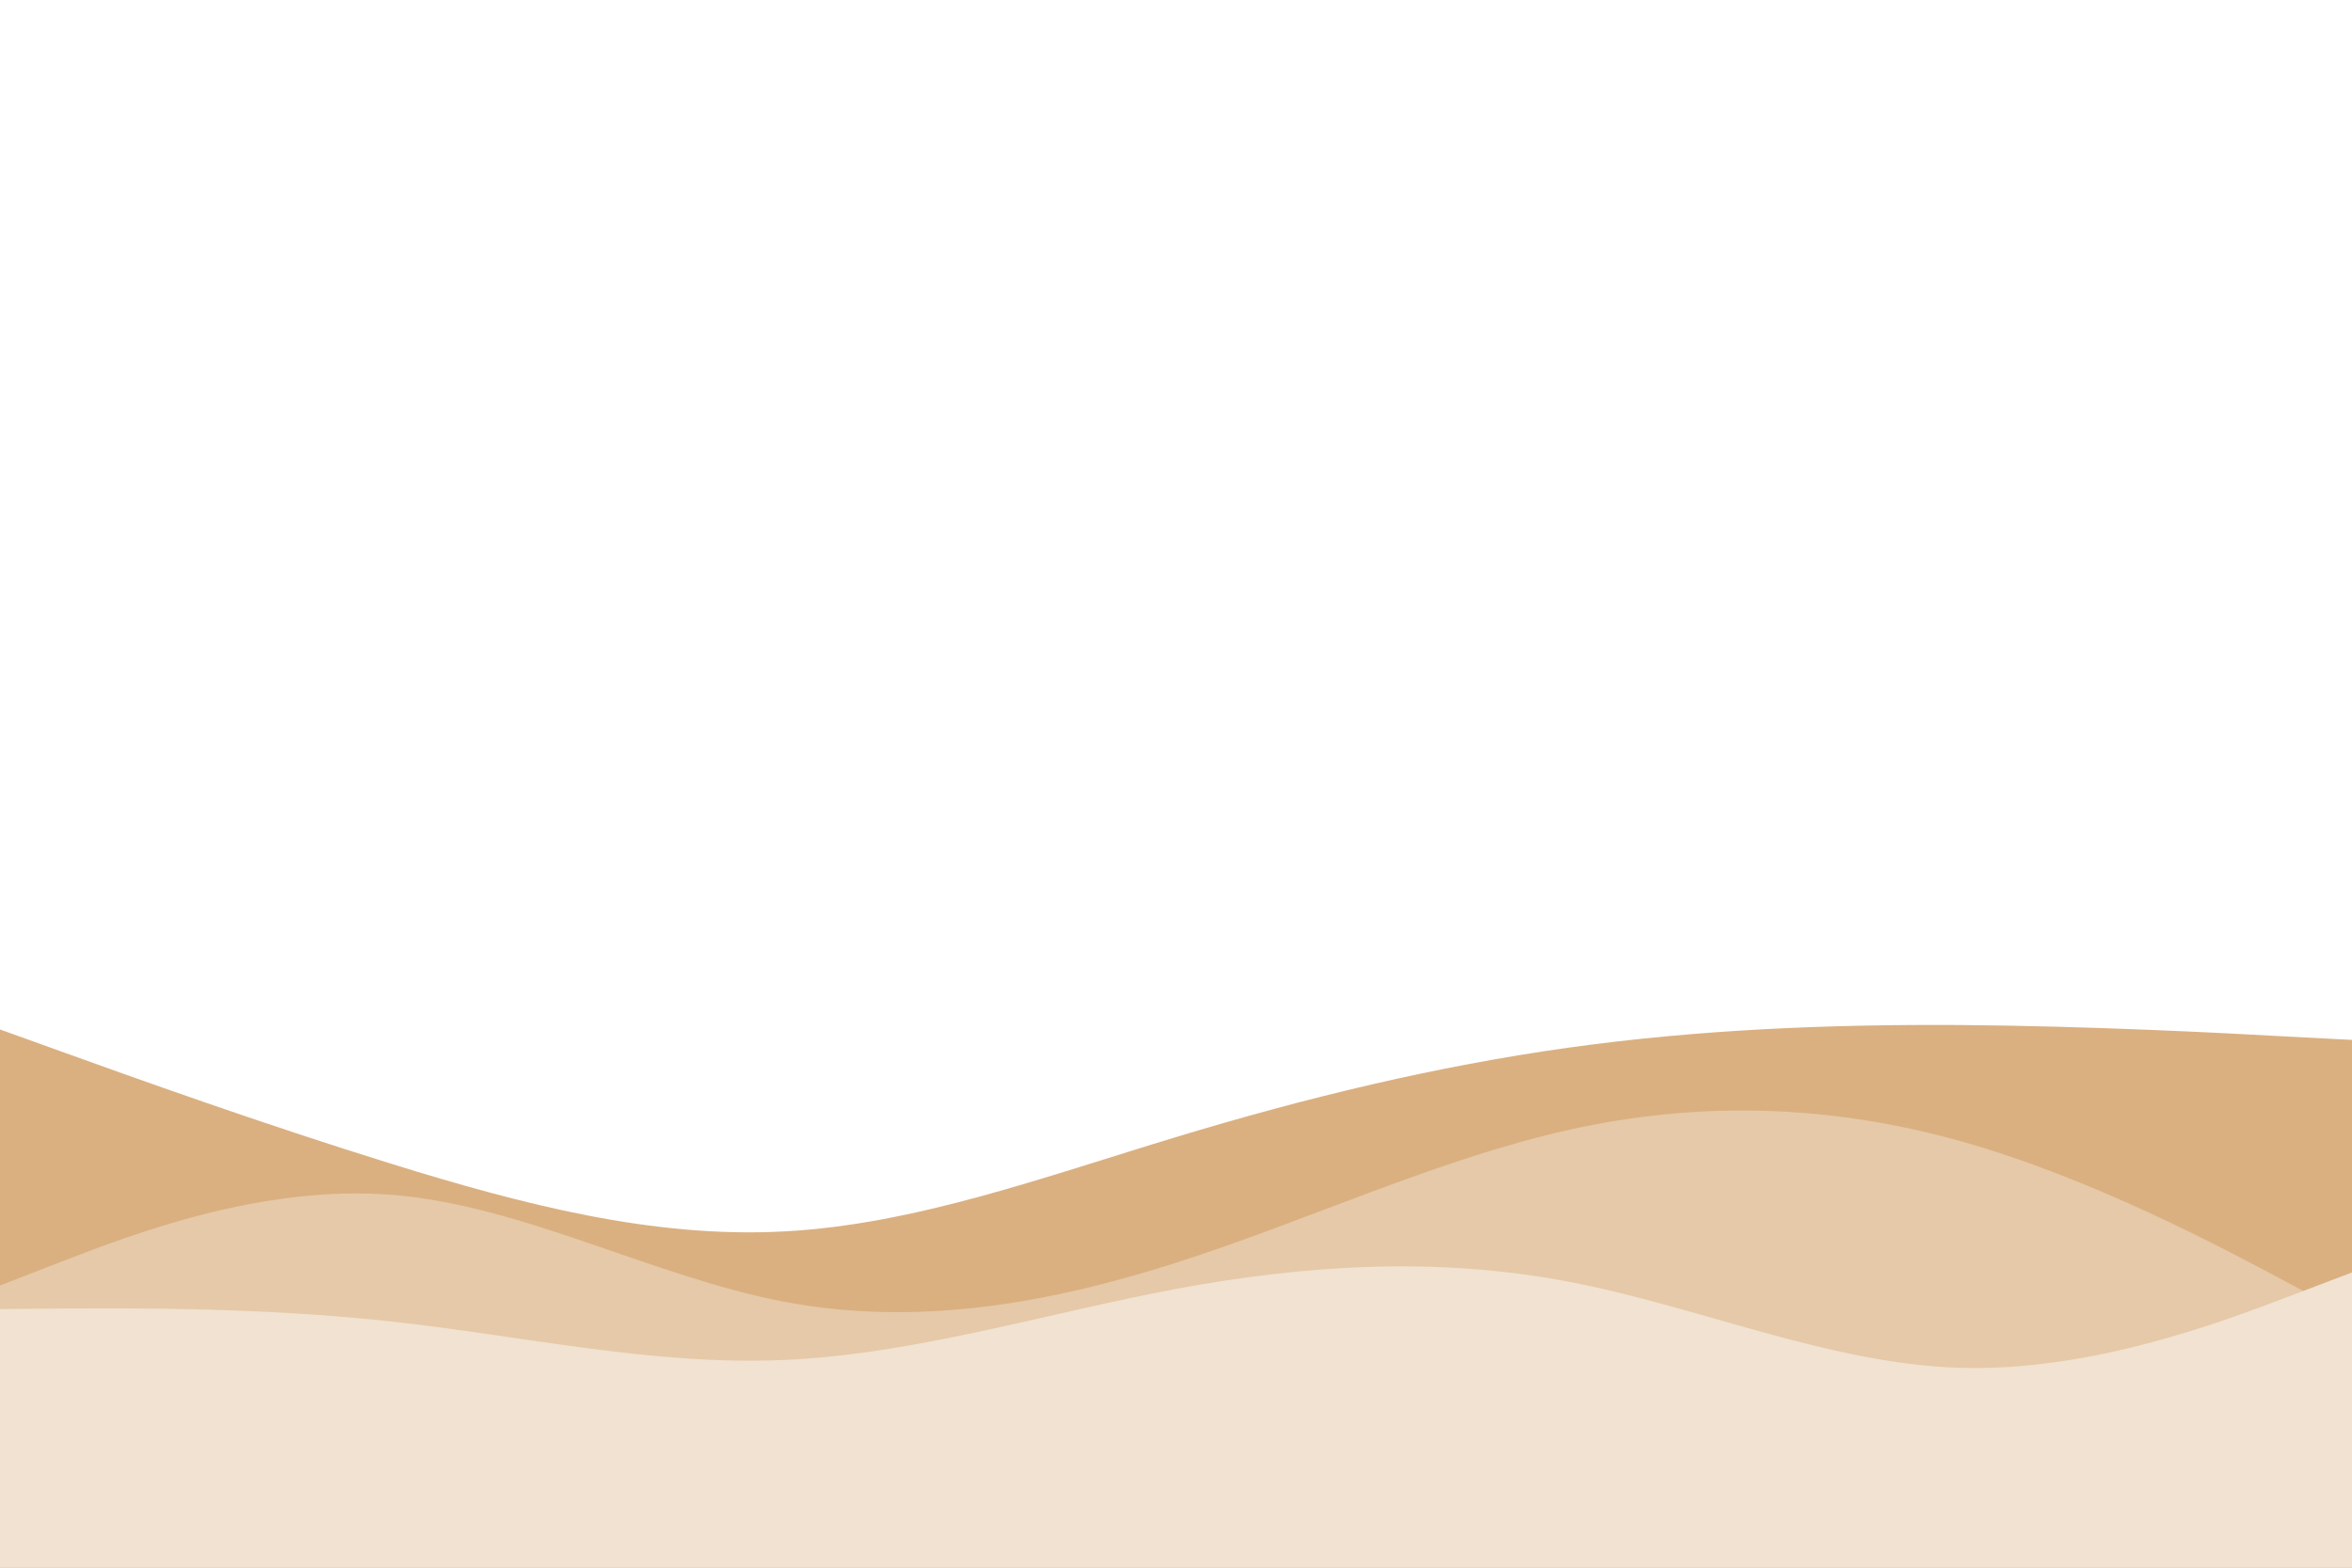 <svg id="visual" viewBox="0 0 900 600" width="900" height="600" xmlns="http://www.w3.org/2000/svg" xmlns:xlink="http://www.w3.org/1999/xlink" version="1.1"><rect x="0" y="0" width="900" height="600" fill="#ffffff"></rect><path d="M0 394L25 403C50 412 100 430 150 445.5C200 461 250 474 300 471.3C350 468.7 400 450.3 450 435.2C500 420 550 408 600 401C650 394 700 392 750 392.3C800 392.7 850 395.3 875 396.7L900 398L900 601L875 601C850 601 800 601 750 601C700 601 650 601 600 601C550 601 500 601 450 601C400 601 350 601 300 601C250 601 200 601 150 601C100 601 50 601 25 601L0 601Z" fill="#dab081"></path><path d="M0 492L25 482.3C50 472.7 100 453.3 150 457.3C200 461.3 250 488.7 300 498.2C350 507.7 400 499.3 450 483.3C500 467.3 550 443.7 600 432.5C650 421.3 700 422.7 750 436.7C800 450.7 850 477.3 875 490.7L900 504L900 601L875 601C850 601 800 601 750 601C700 601 650 601 600 601C550 601 500 601 450 601C400 601 350 601 300 601C250 601 200 601 150 601C100 601 50 601 25 601L0 601Z" fill="#e6c9a8"></path><path d="M0 501L25 500.8C50 500.7 100 500.3 150 505.8C200 511.3 250 522.7 300 520.5C350 518.3 400 502.7 450 493.3C500 484 550 481 600 490.5C650 500 700 522 750 523.5C800 525 850 506 875 496.5L900 487L900 601L875 601C850 601 800 601 750 601C700 601 650 601 600 601C550 601 500 601 450 601C400 601 350 601 300 601C250 601 200 601 150 601C100 601 50 601 25 601L0 601Z" fill="#f1e2d1"></path></svg>